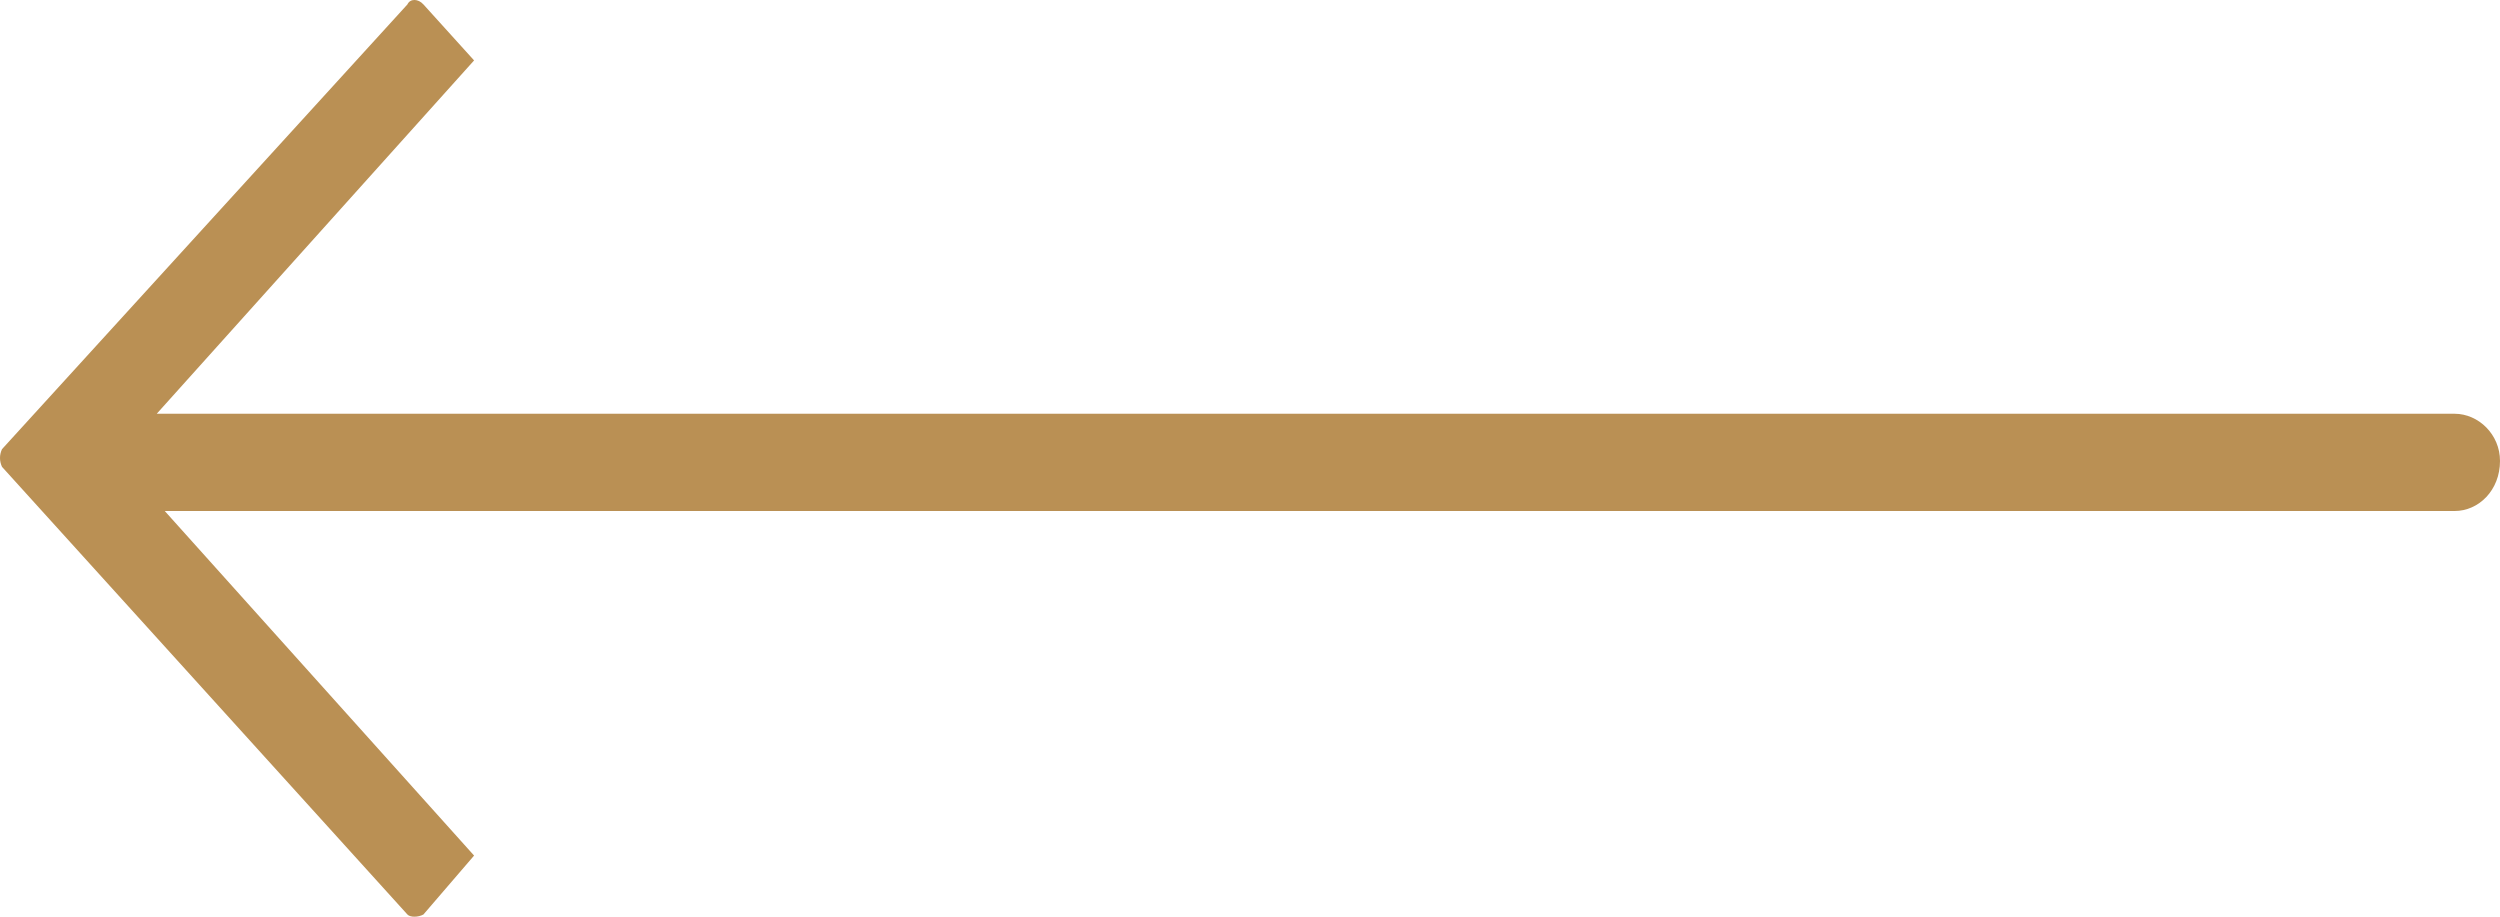 <svg width="30" height="11" viewBox="0 0 30 11" fill="none" xmlns="http://www.w3.org/2000/svg">
<path fill-rule="evenodd" clip-rule="evenodd" d="M4.889 10.974L0.024 5.602C-0.008 5.531 -0.008 5.46 0.024 5.39L4.889 0.053C4.921 -0.018 5.017 -0.018 5.081 0.053L5.689 0.725L1.881 4.965L29.456 4.965C29.743 4.966 30 5.214 30 5.531C30 5.885 29.743 6.132 29.456 6.132L1.977 6.132L5.689 10.267L5.081 10.974C5.017 11.009 4.921 11.009 4.889 10.974Z" fill="#BA9054"/>
</svg>
